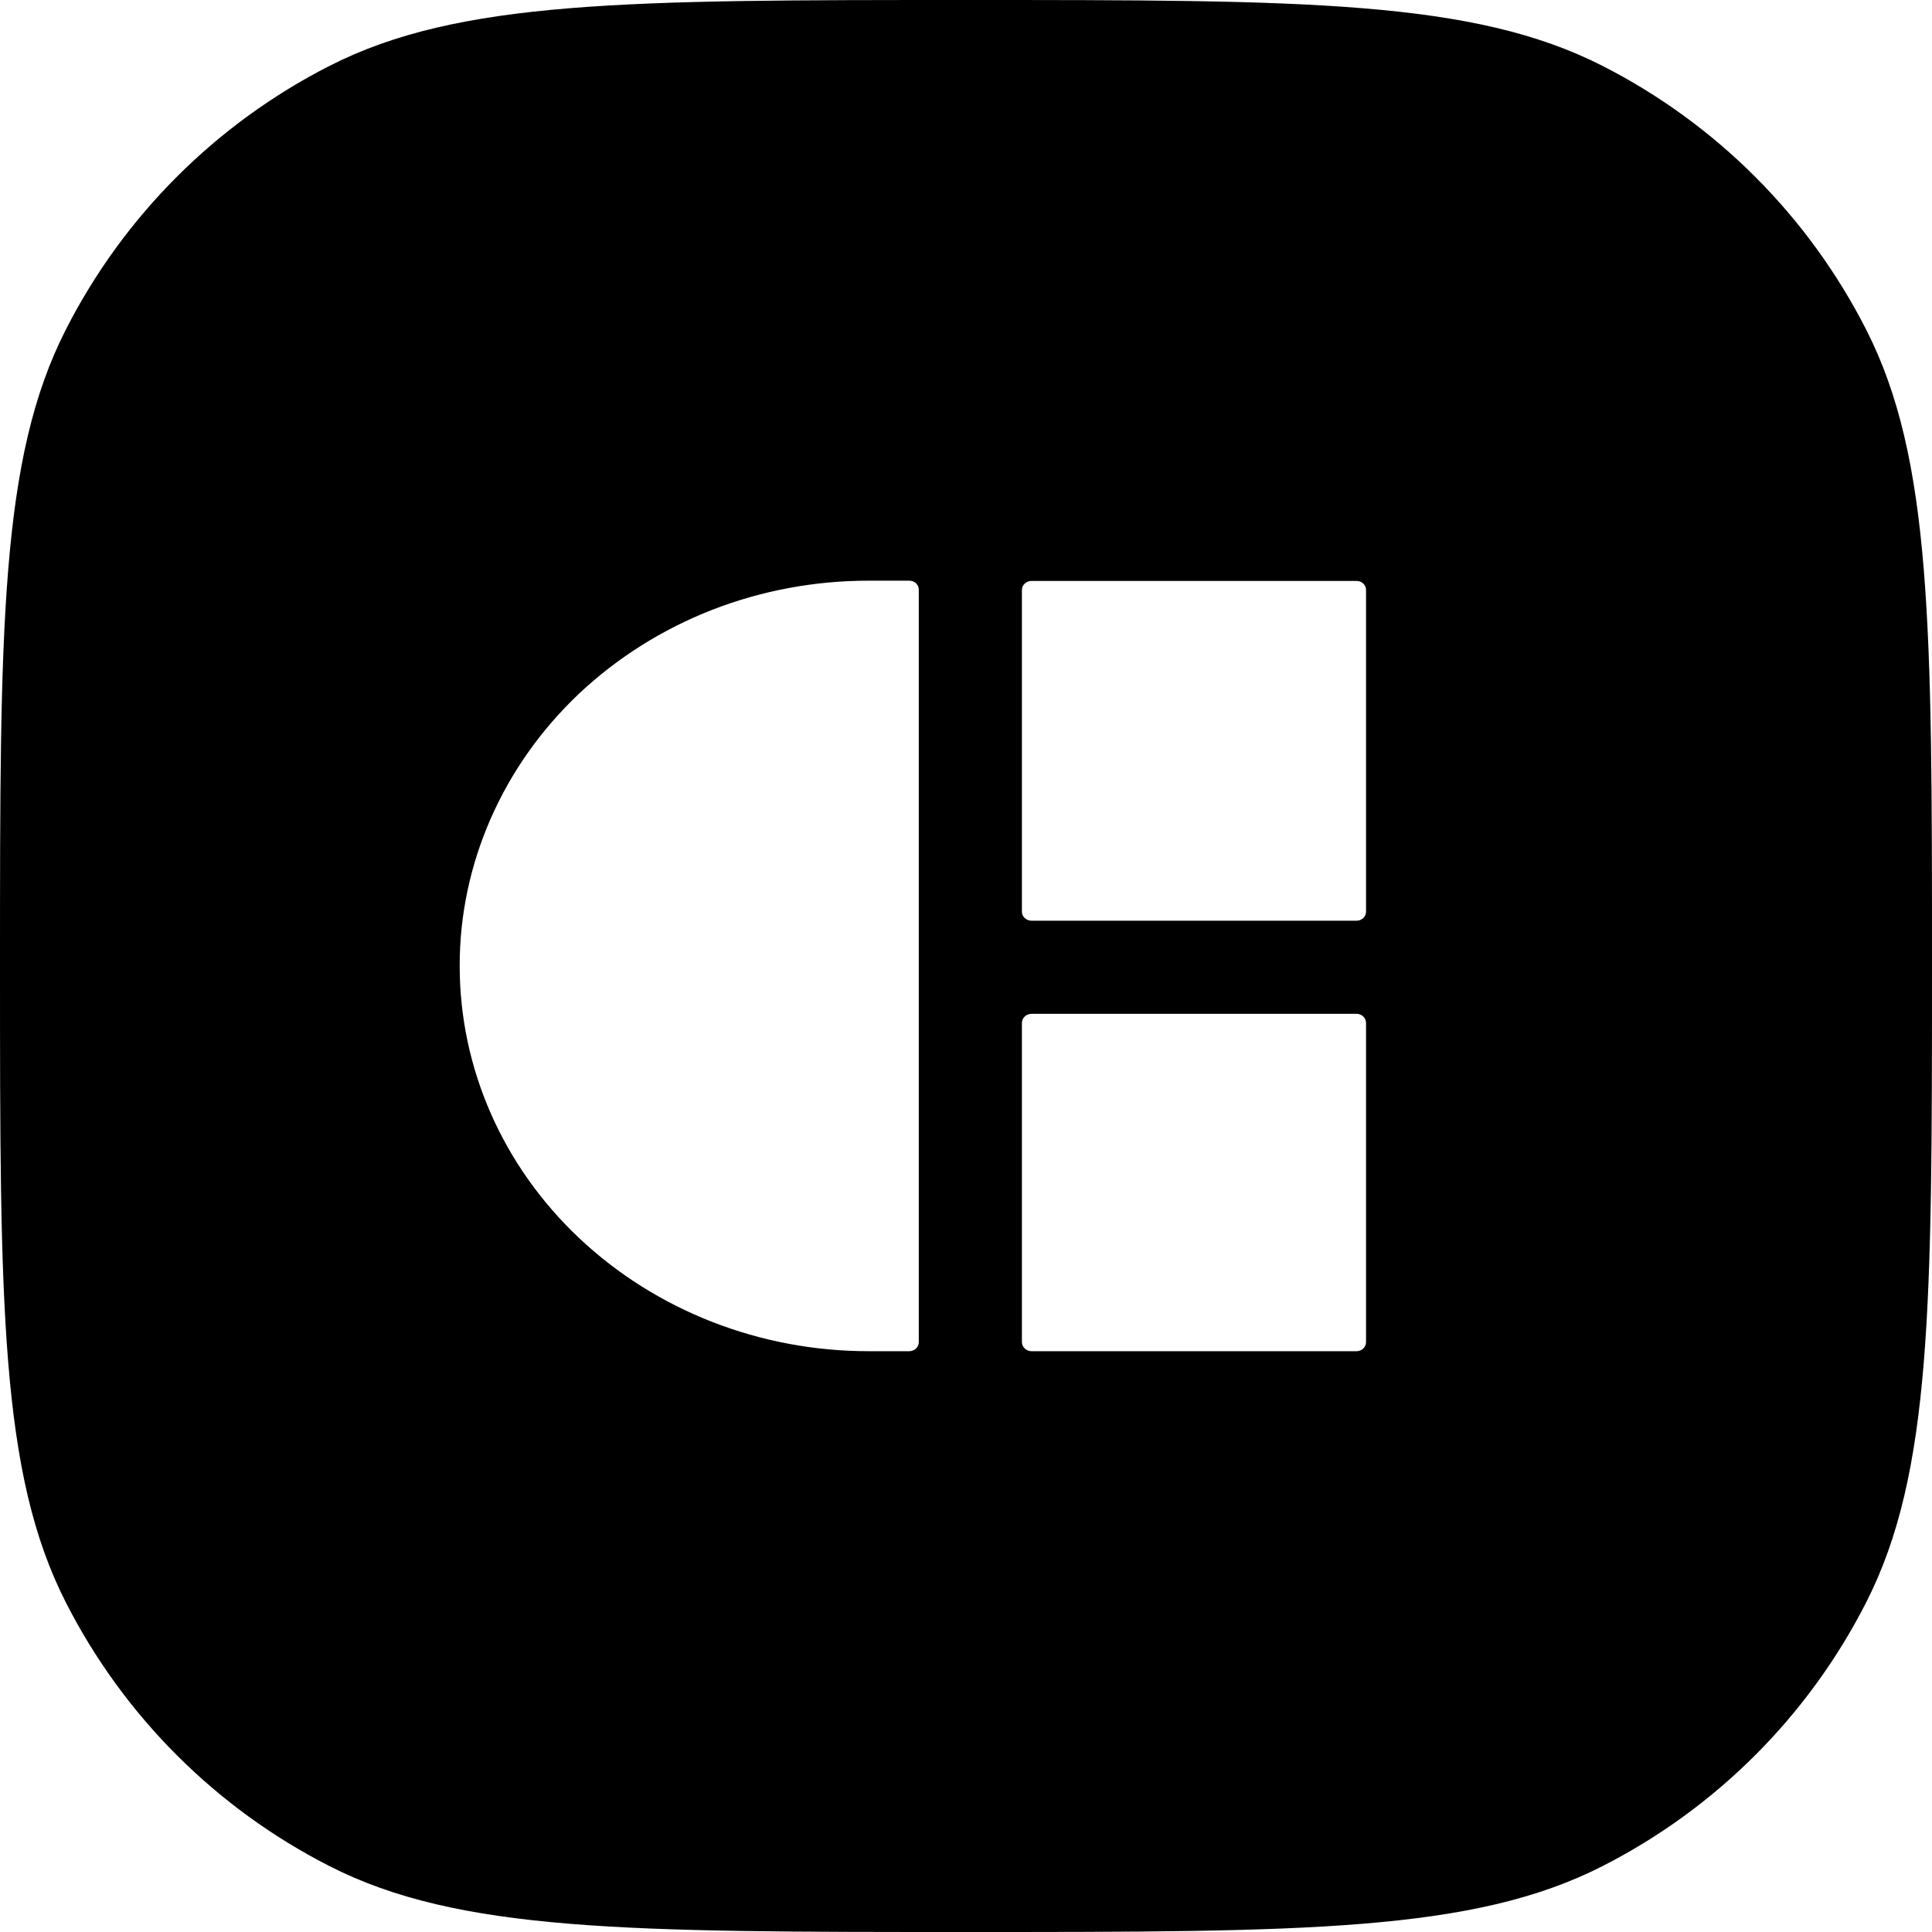 <svg viewBox="0 0 16 16" fill="none" xmlns="http://www.w3.org/2000/svg">
  <path fill-rule="evenodd" clip-rule="evenodd" d="M0.545 13.27C6.64343e-07 12.2 9.09151e-07 10.8 1.39876e-06 8C1.88838e-06 5.2 2.13318e-06 3.8 0.545 2.73C1.024 1.789 1.789 1.024 2.73 0.545C3.8 6.64344e-07 5.2 9.09151e-07 8 1.39876e-06C10.8 1.88838e-06 12.2 2.13318e-06 13.27 0.545C14.211 1.024 14.976 1.789 15.455 2.73C16 3.8 16 5.2 16 8C16 10.8 16 12.2 15.455 13.27C14.976 14.211 14.211 14.976 13.27 15.455C12.2 16 10.8 16 8 16C5.2 16 3.8 16 2.73 15.455C1.789 14.976 1.024 14.211 0.545 13.27ZM7.53 11.19L7.191 11.19C6.294 11.19 5.433 10.853 4.798 10.255C4.163 9.657 3.807 8.846 3.807 8C3.806 7.581 3.894 7.166 4.064 6.779C4.234 6.391 4.483 6.04 4.797 5.743C5.112 5.447 5.485 5.212 5.896 5.051C6.307 4.891 6.747 4.809 7.191 4.809L7.53 4.809C7.551 4.809 7.571 4.816 7.586 4.83C7.6 4.844 7.609 4.863 7.609 4.882L7.609 11.116C7.609 11.135 7.6 11.154 7.586 11.168C7.571 11.182 7.551 11.19 7.53 11.19ZM11.234 11.19L8.543 11.19C8.499 11.19 8.463 11.156 8.463 11.114L8.463 8.472C8.463 8.43 8.499 8.396 8.543 8.396L11.234 8.396C11.278 8.396 11.313 8.43 11.313 8.472L11.313 11.114C11.313 11.156 11.278 11.19 11.234 11.19ZM8.543 7.625L11.234 7.625C11.278 7.625 11.313 7.591 11.313 7.55L11.313 4.886C11.313 4.844 11.278 4.811 11.234 4.811L8.543 4.811C8.499 4.811 8.463 4.844 8.463 4.886L8.463 7.55C8.463 7.591 8.499 7.625 8.543 7.625Z" fill="currentColor"/>
</svg>
